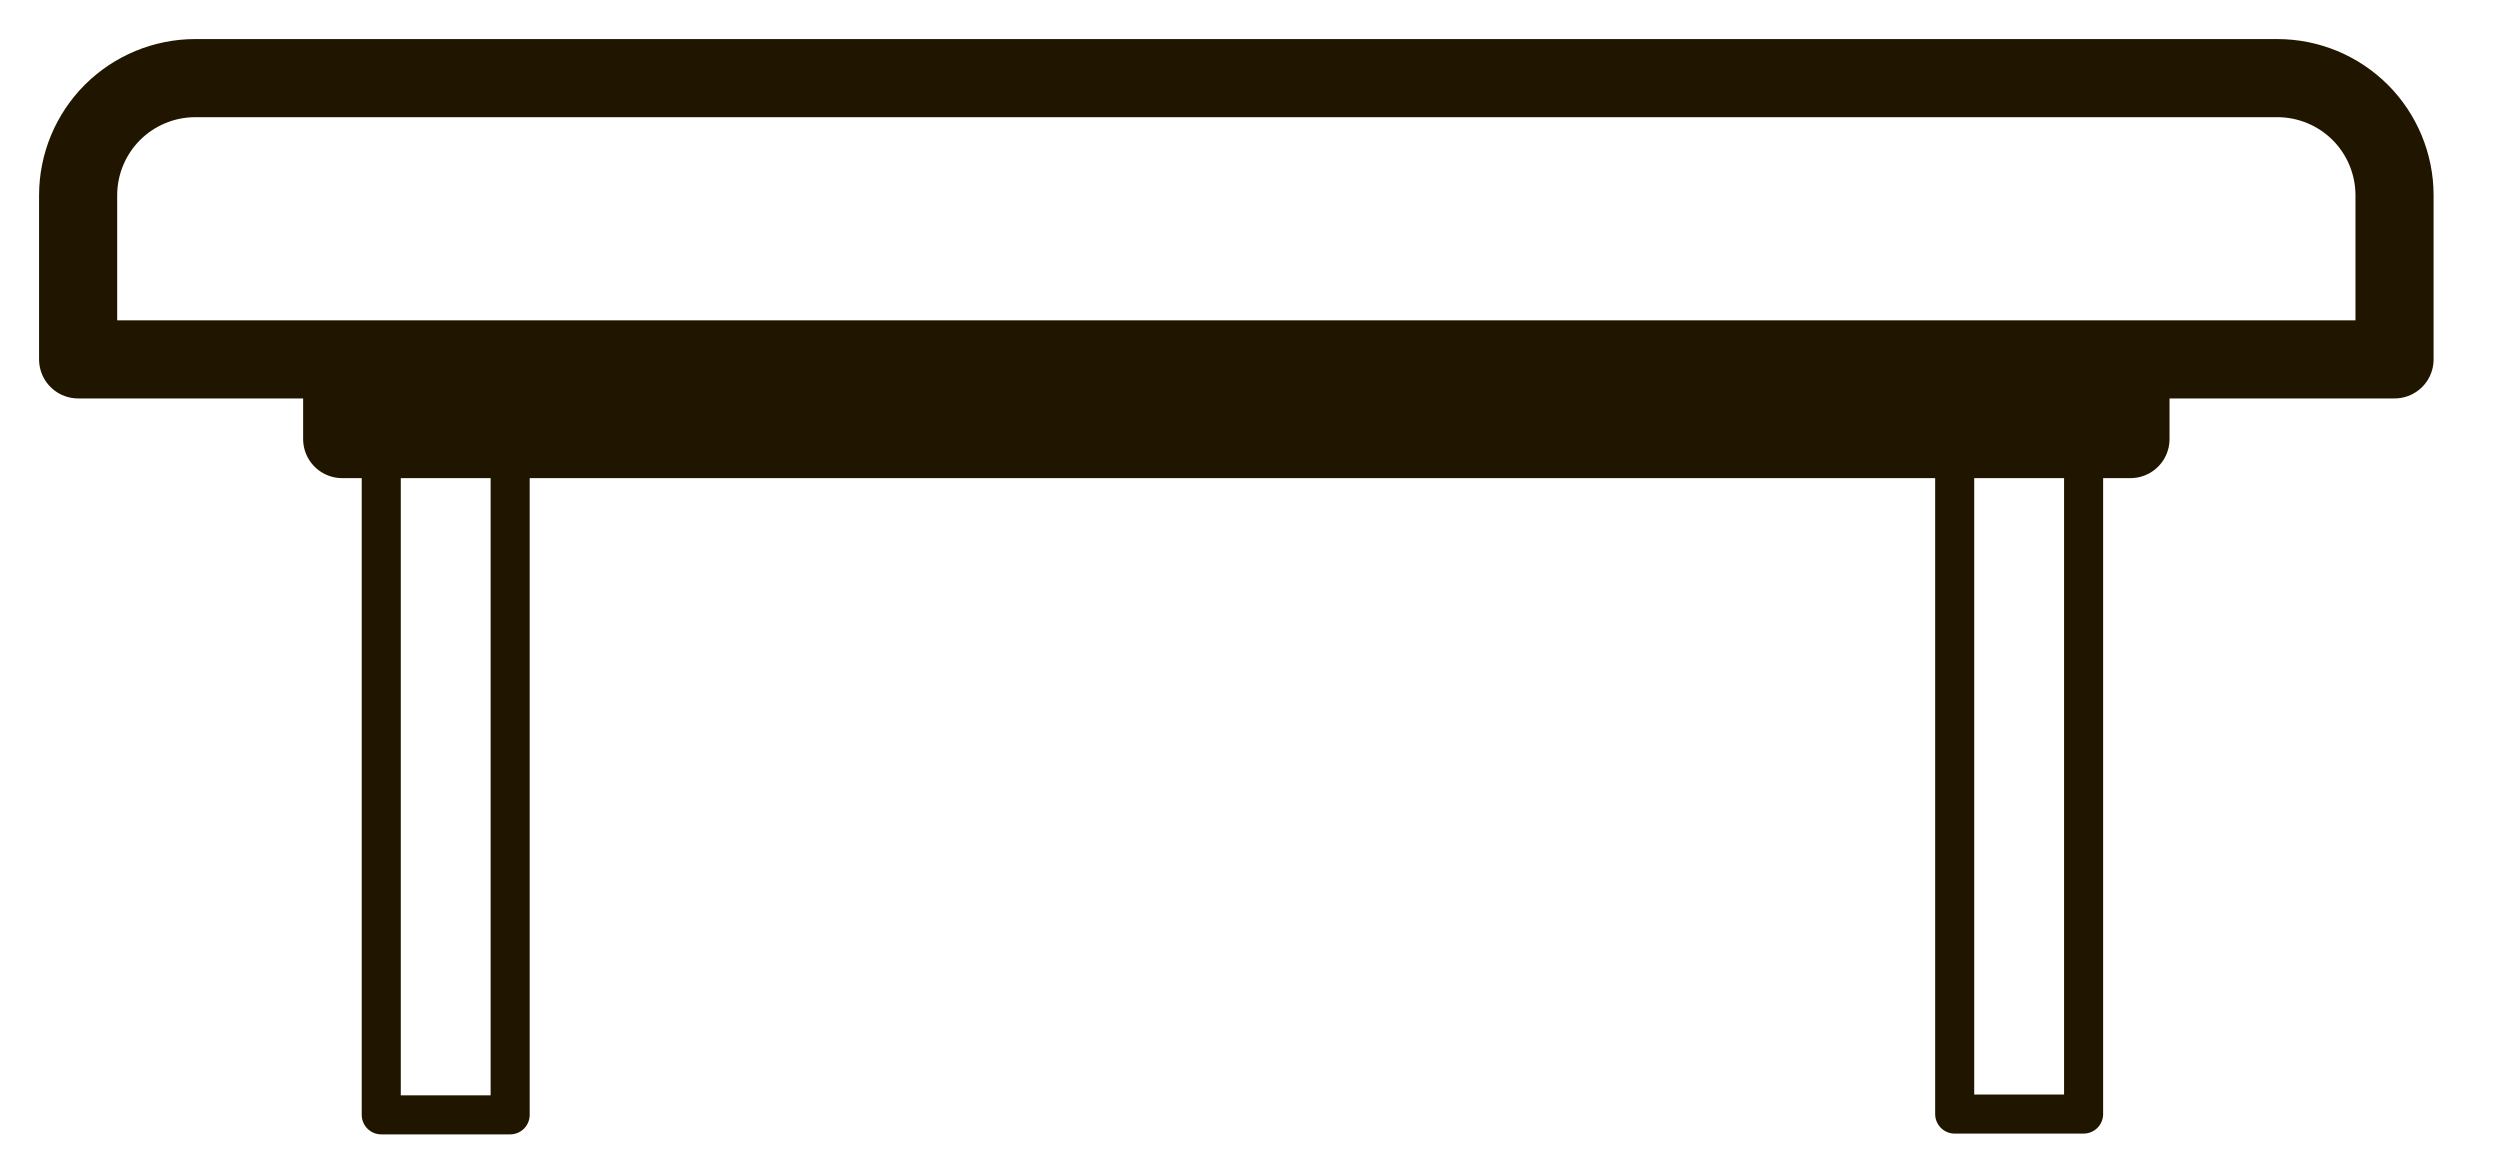 <svg width="32" height="15" viewBox="0 0 32 15" fill="none" xmlns="http://www.w3.org/2000/svg">
<g clip-path="url(#clip0)">
<path d="M2.5 1H29.15C29.548 1 29.929 1.158 30.211 1.439C30.492 1.721 30.65 2.102 30.65 2.5V4.6H1V2.5C1 2.102 1.158 1.721 1.439 1.439C1.721 1.158 2.102 1 2.5 1V1Z" stroke="#201600" stroke-linecap="round" stroke-linejoin="round"/>
<path d="M27.27 4.77H4.38V5.62H27.27V4.77Z" stroke="#201600" stroke-linecap="round" stroke-linejoin="round"/>
<path d="M6.53 14.27L6.53 5.63H4.88V14.27H6.53Z" stroke="#201600" stroke-width="0.5" stroke-linecap="round" stroke-linejoin="round"/>
<path d="M26.67 14.26V5.62H25.02V14.26H26.67Z" stroke="#201600" stroke-width="0.5" stroke-linecap="round" stroke-linejoin="round"/>
</g>
<defs>
<clipPath id="clip0">
<rect width="31.15" height="14.52" fill="white"/>
</clipPath>
</defs>
</svg>
